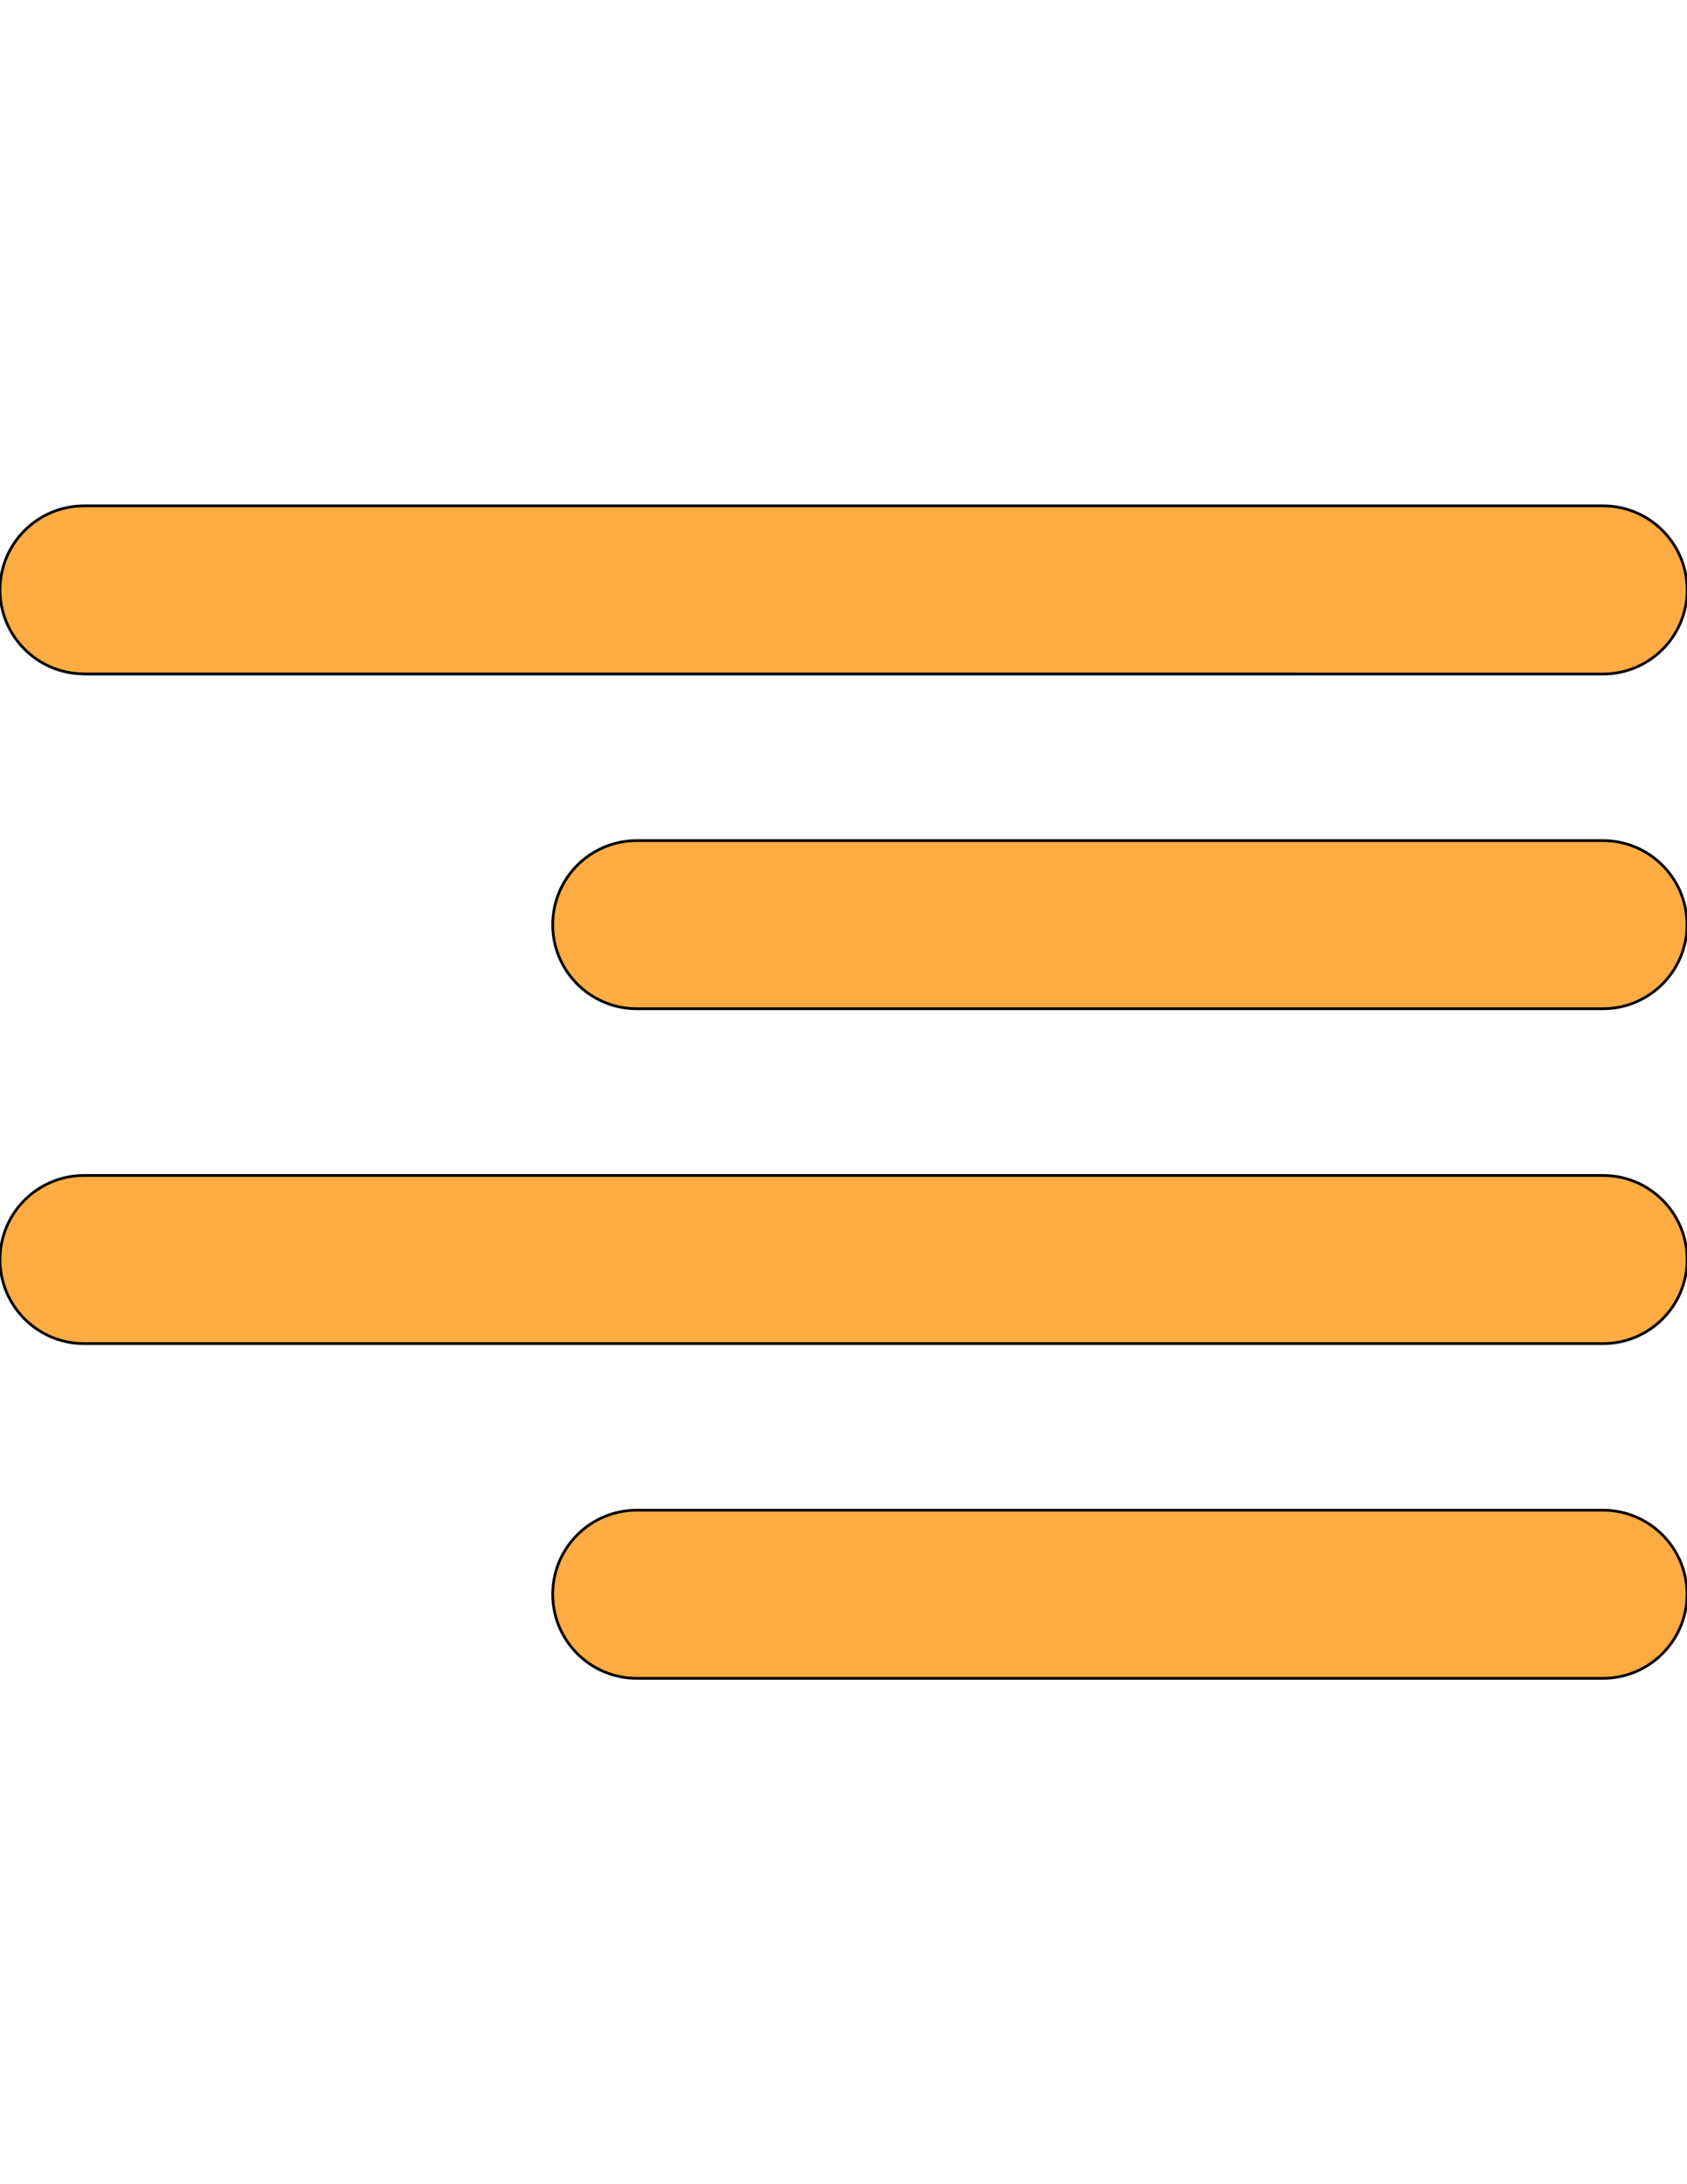 <?xml version="1.0" encoding="utf-8"?>
<!-- Generator: Adobe Illustrator 16.0.0, SVG Export Plug-In . SVG Version: 6.00 Build 0)  -->
<!DOCTYPE svg PUBLIC "-//W3C//DTD SVG 1.1//EN" "http://www.w3.org/Graphics/SVG/1.1/DTD/svg11.dtd">
<svg version="1.1" id="Layer_1" xmlns="http://www.w3.org/2000/svg" xmlns:xlink="http://www.w3.org/1999/xlink" x="0px" y="0px"
	 width="612px" height="792px" viewBox="0 0 612 792" enable-background="new 0 0 612 792" xml:space="preserve">
<g>
	<path fill="#FFAC42" stroke="#000000" stroke-miterlimit="10" d="M30.48,244.345C13.646,244.345,0,230.698,0,213.914
		c0-16.834,13.646-30.48,30.48-30.48h551.089c16.834,0,30.48,13.646,30.48,30.48s-13.646,30.48-30.48,30.48H30.48V244.345z
		 M230.994,608.566c-16.834,0-30.48-13.646-30.48-30.48s13.646-30.48,30.48-30.48H581.52c16.834,0,30.48,13.646,30.48,30.48
		s-13.646,30.48-30.48,30.48H230.994L230.994,608.566z M30.48,487.192c-16.834,0-30.48-13.646-30.48-30.48s13.646-30.48,30.48-30.48
		h551.089c16.834,0,30.48,13.646,30.48,30.48s-13.646,30.48-30.48,30.48H30.48L30.48,487.192z M230.994,365.769
		c-16.834,0-30.48-13.646-30.48-30.48s13.646-30.48,30.48-30.48H581.52c16.834,0,30.48,13.646,30.48,30.48
		s-13.646,30.48-30.48,30.48H230.994L230.994,365.769z"/>
</g>
</svg>
